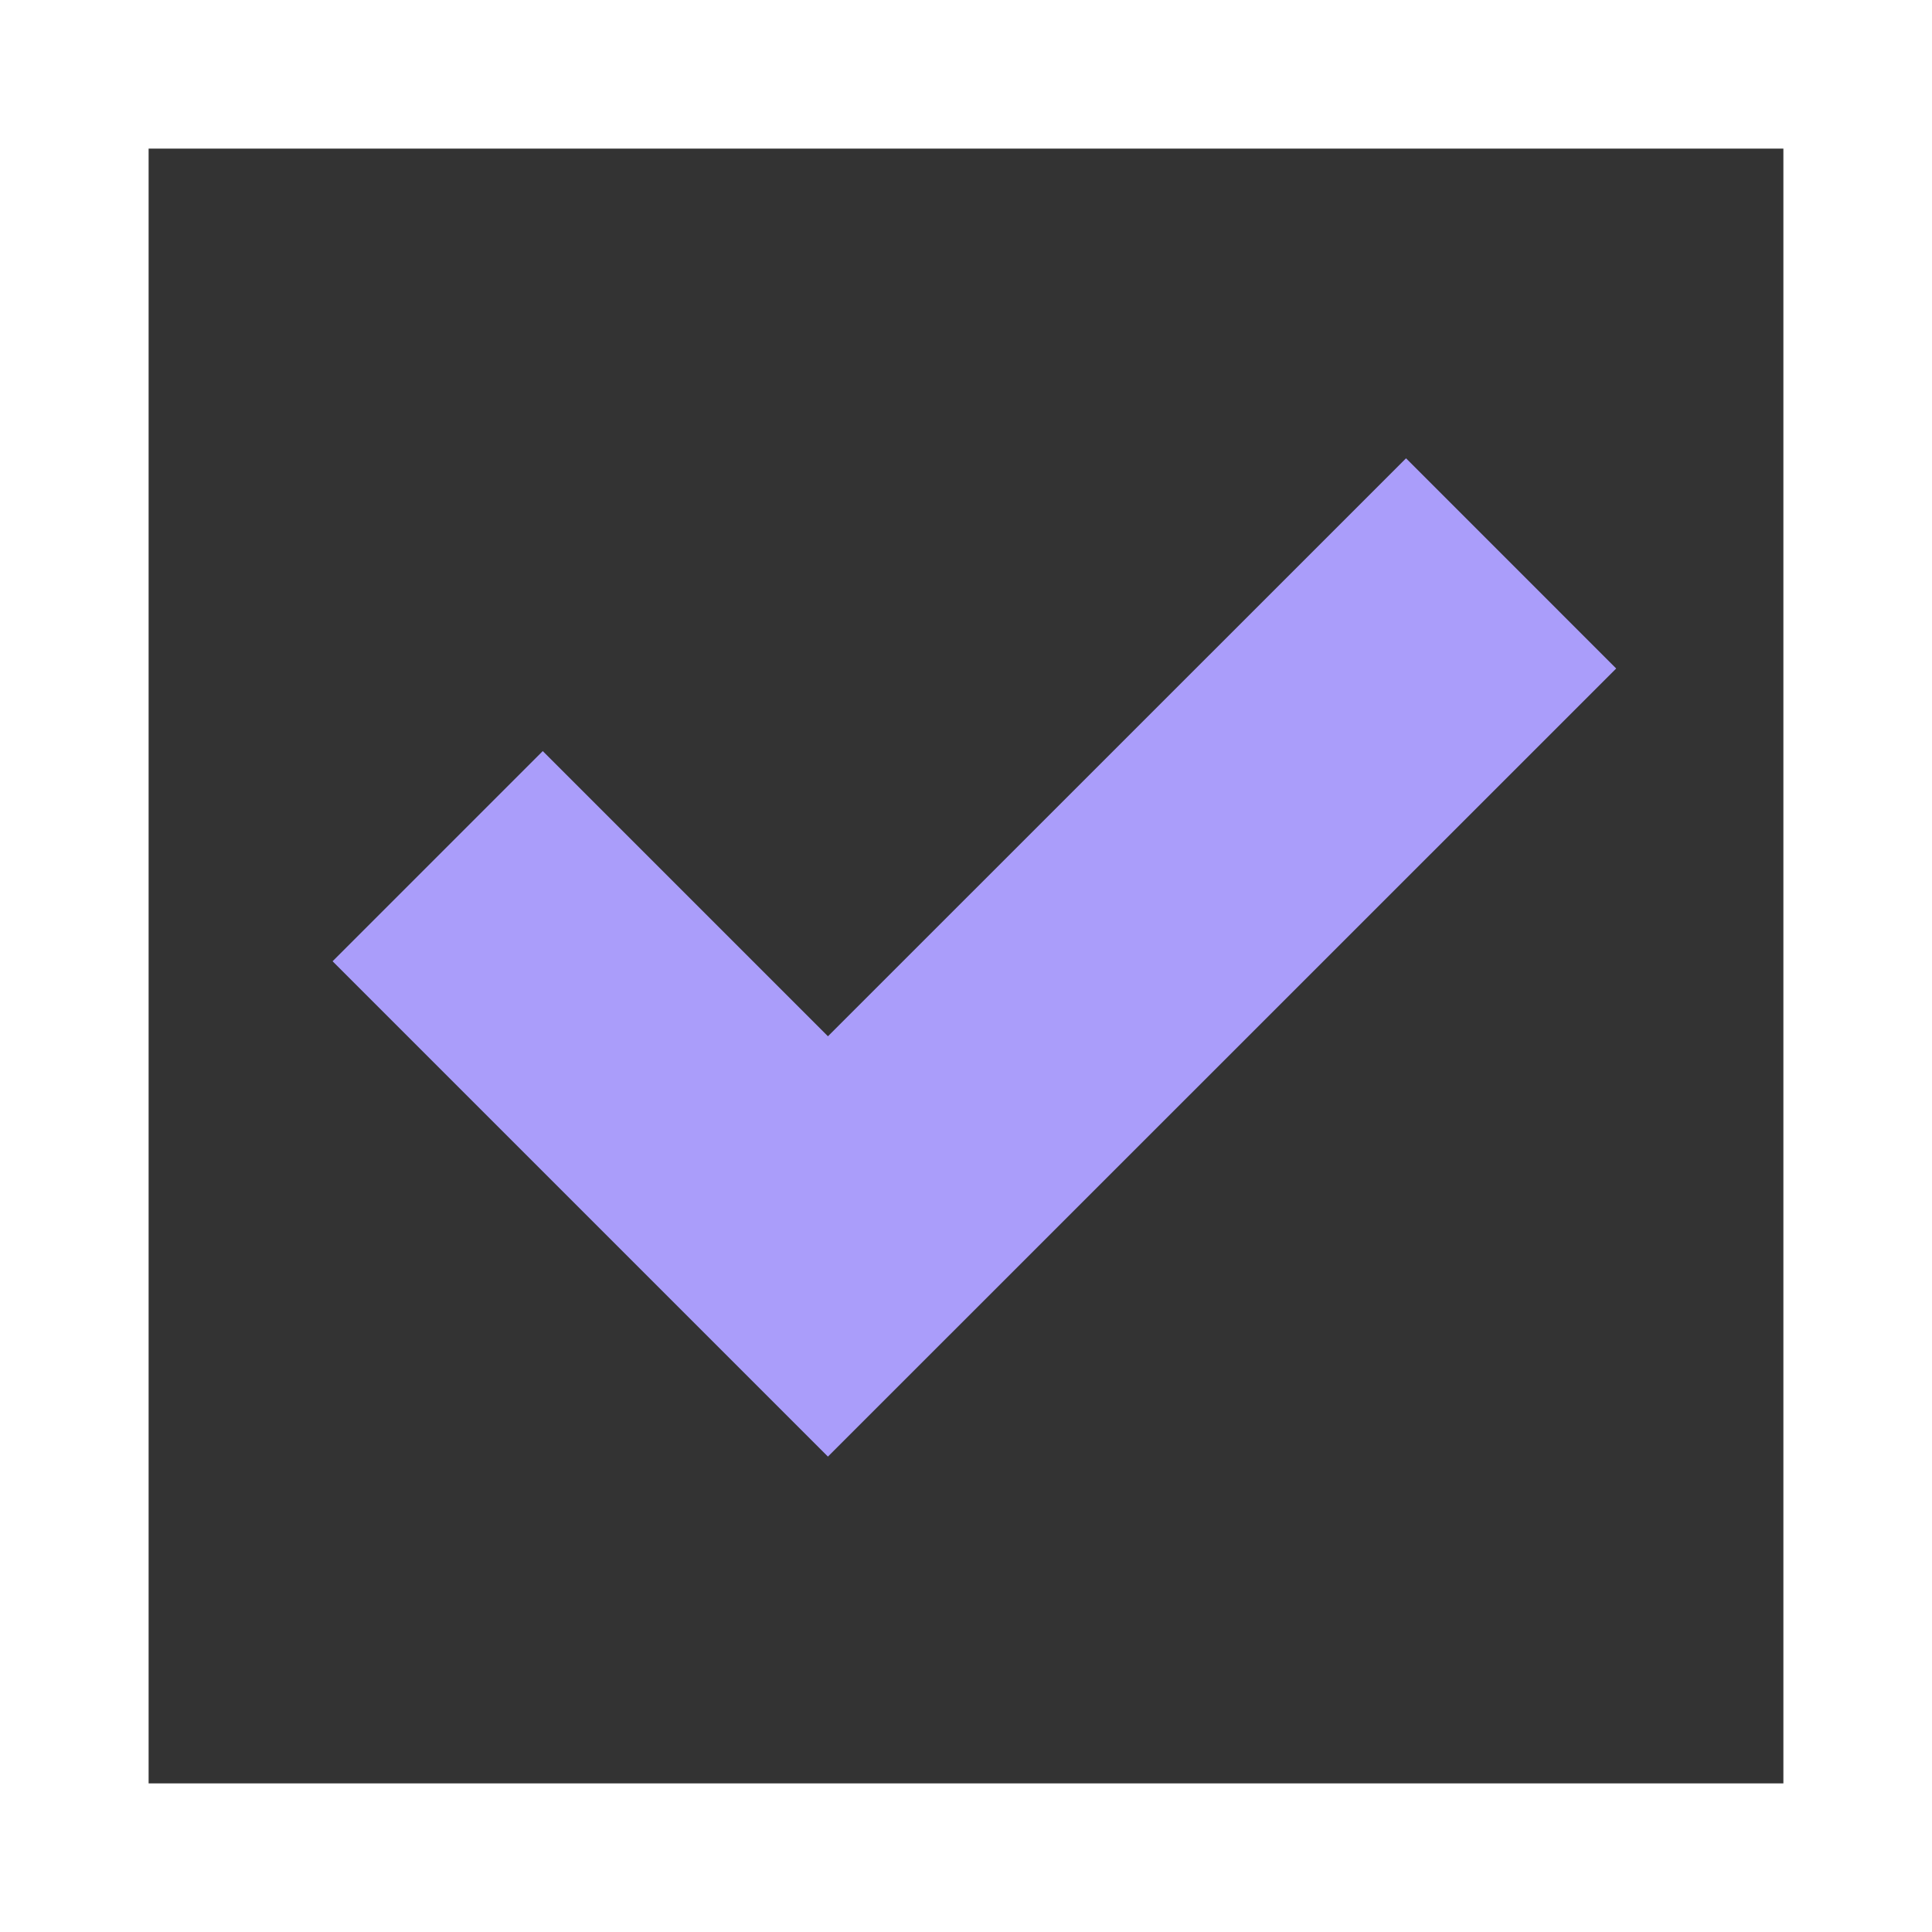<svg width="13" height="13" viewBox="0 0 13 13" fill="none" xmlns="http://www.w3.org/2000/svg">
<rect x="0" y="0" width="13" height="13" fill="#333333" stroke="none"/>
<rect x="0.5" y="0.5" width="12" height="12" stroke="white"/>
<path d="M10.168 3.791L5.571 8.387L2.945 5.761" stroke="#AA9DFA" stroke-width="2"/>
</svg>
